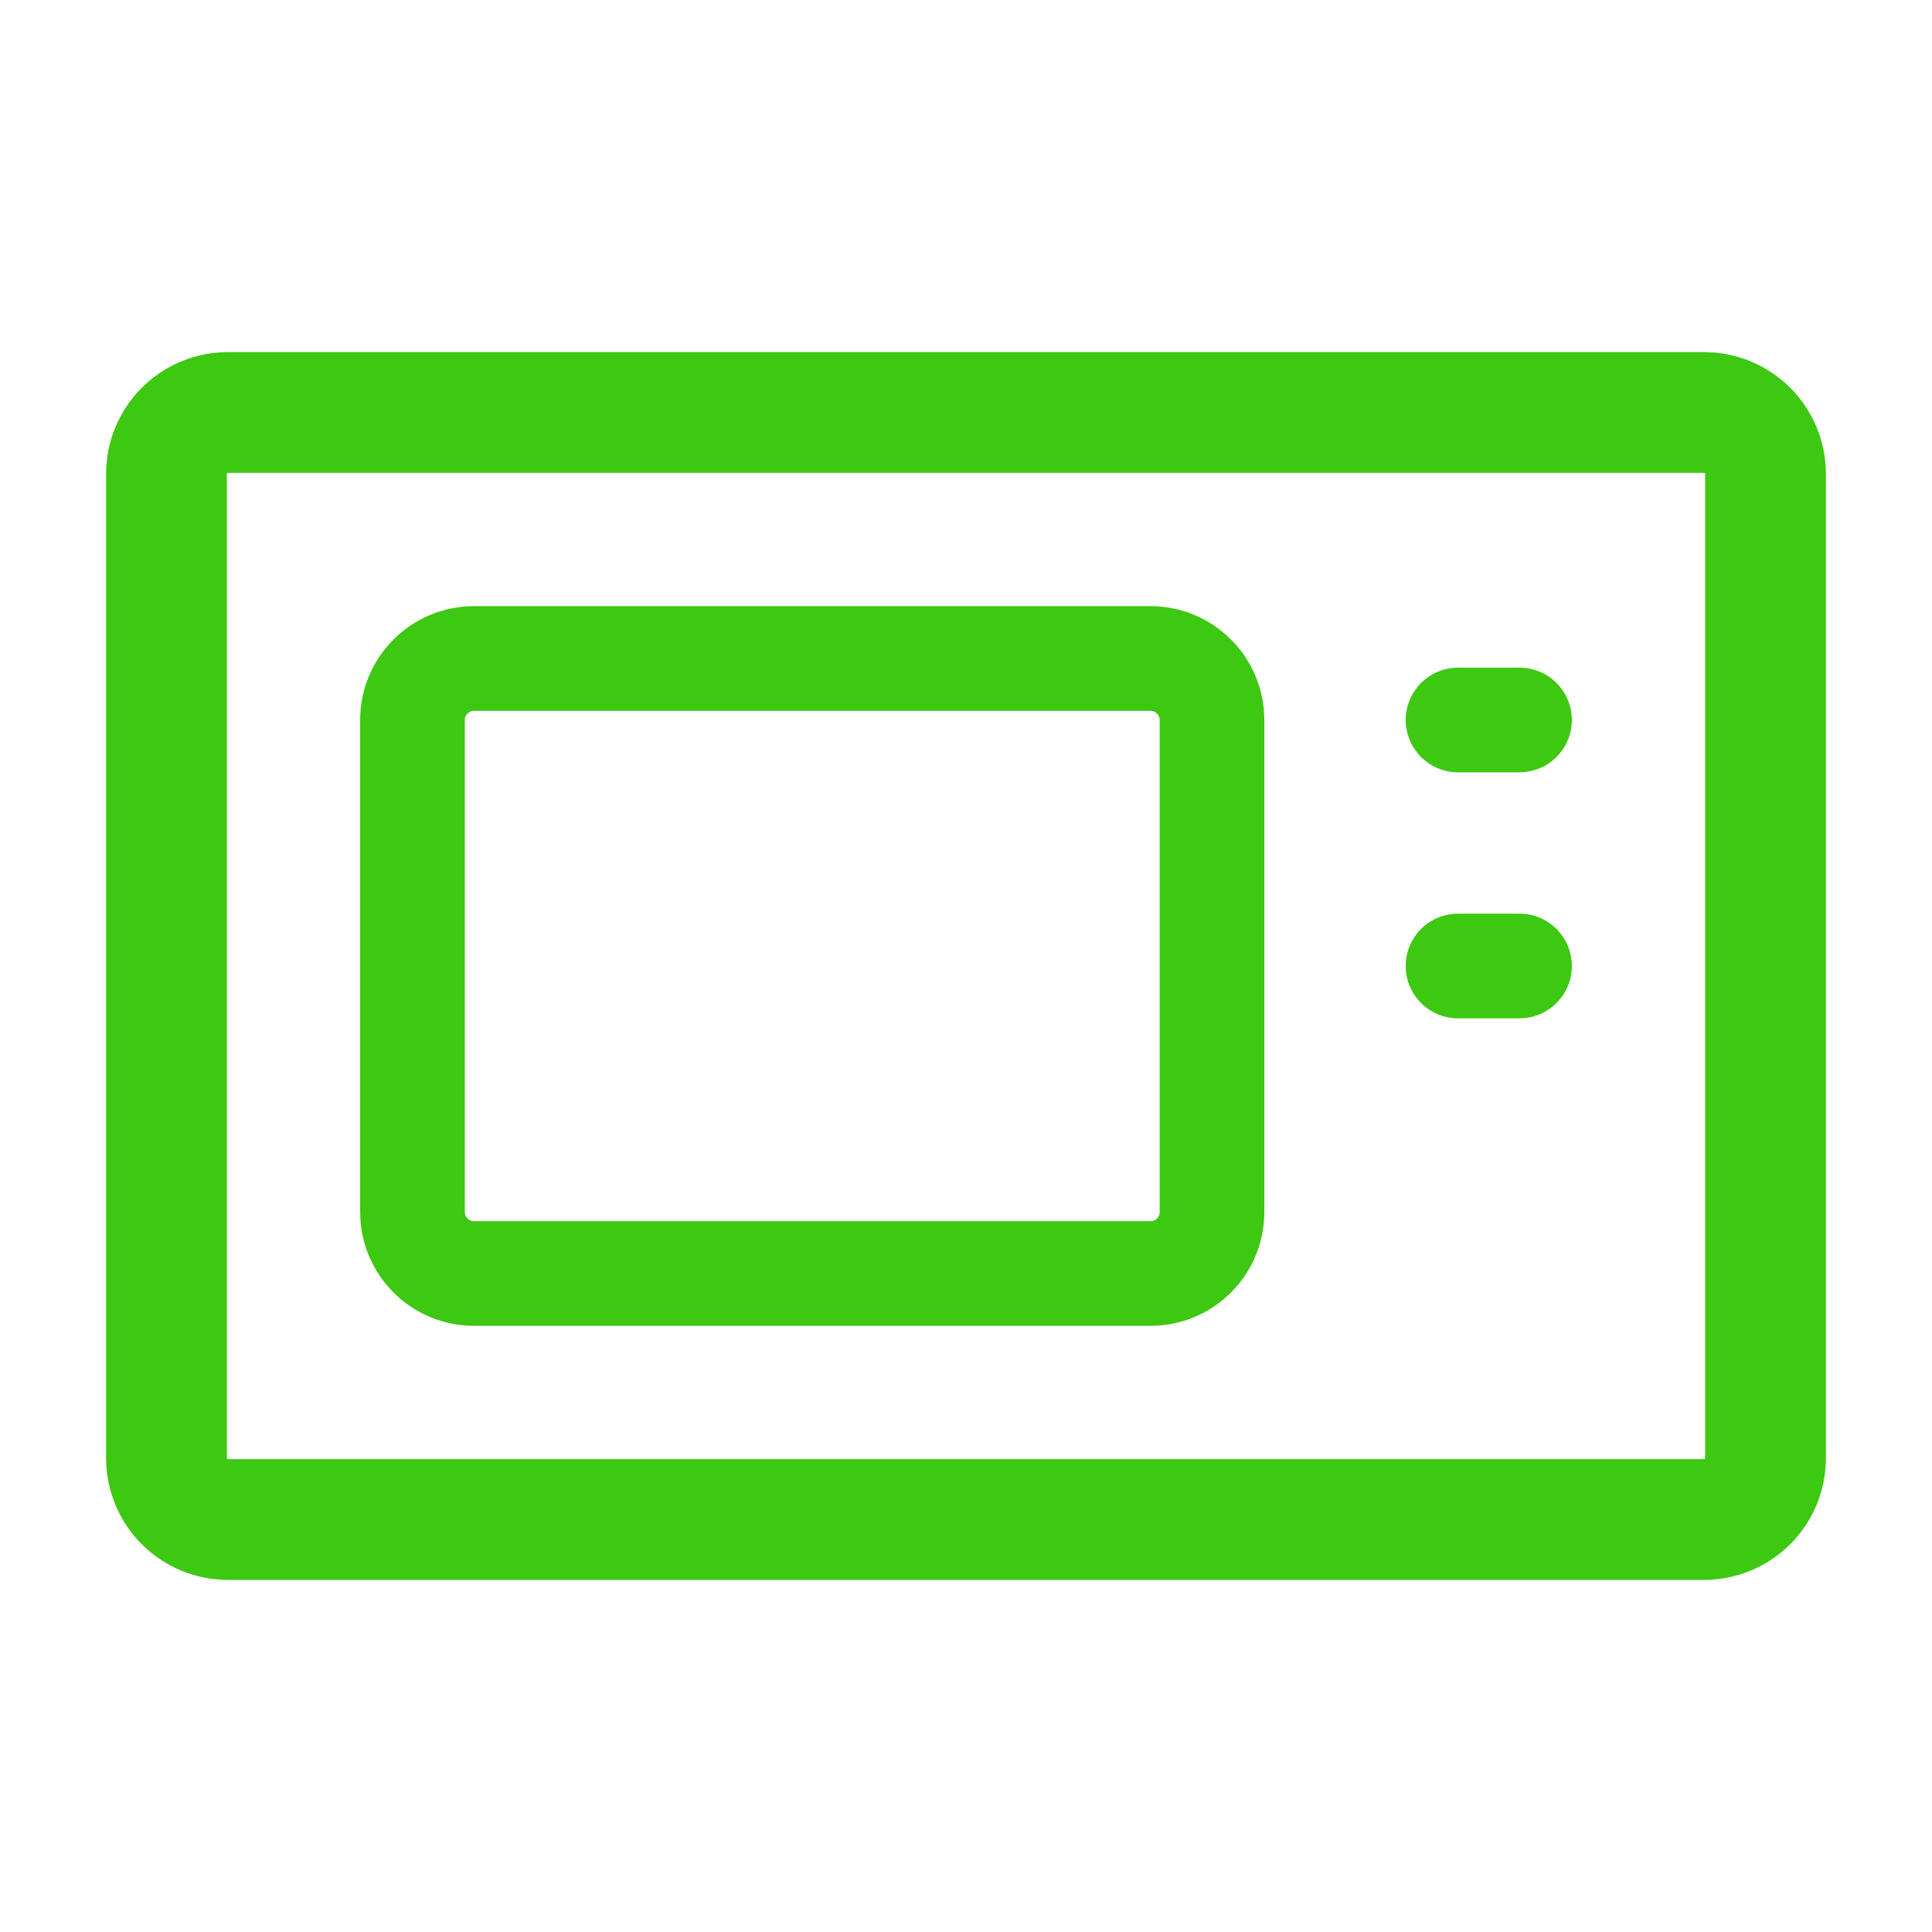 <svg width="24" height="24" viewBox="0 0 24 24" fill="none" xmlns="http://www.w3.org/2000/svg">
<path d="M21.168 5.124H2.832C2.629 5.124 2.435 5.204 2.291 5.348C2.148 5.491 2.068 5.685 2.068 5.888V18.112C2.068 18.315 2.148 18.509 2.291 18.652C2.435 18.796 2.629 18.876 2.832 18.876H21.168C21.371 18.876 21.565 18.796 21.709 18.652C21.852 18.509 21.932 18.315 21.932 18.112V5.888C21.932 5.685 21.852 5.491 21.709 5.348C21.565 5.204 21.371 5.124 21.168 5.124Z" stroke="#3DC812" stroke-width="1.5" stroke-linecap="round" stroke-linejoin="round"/>
<path d="M18.112 8.944H18.876M18.112 12H18.876M14.292 8.18H5.888C5.685 8.18 5.491 8.26 5.348 8.404C5.204 8.547 5.124 8.741 5.124 8.944V15.056C5.124 15.259 5.204 15.453 5.348 15.596C5.491 15.74 5.685 15.82 5.888 15.82H14.292C14.495 15.82 14.689 15.74 14.832 15.596C14.976 15.453 15.056 15.259 15.056 15.056V8.944C15.056 8.741 14.976 8.547 14.832 8.404C14.689 8.26 14.495 8.18 14.292 8.18Z" stroke="#3DC812" stroke-width="1.3" stroke-linecap="round" stroke-linejoin="round"/>
</svg>
